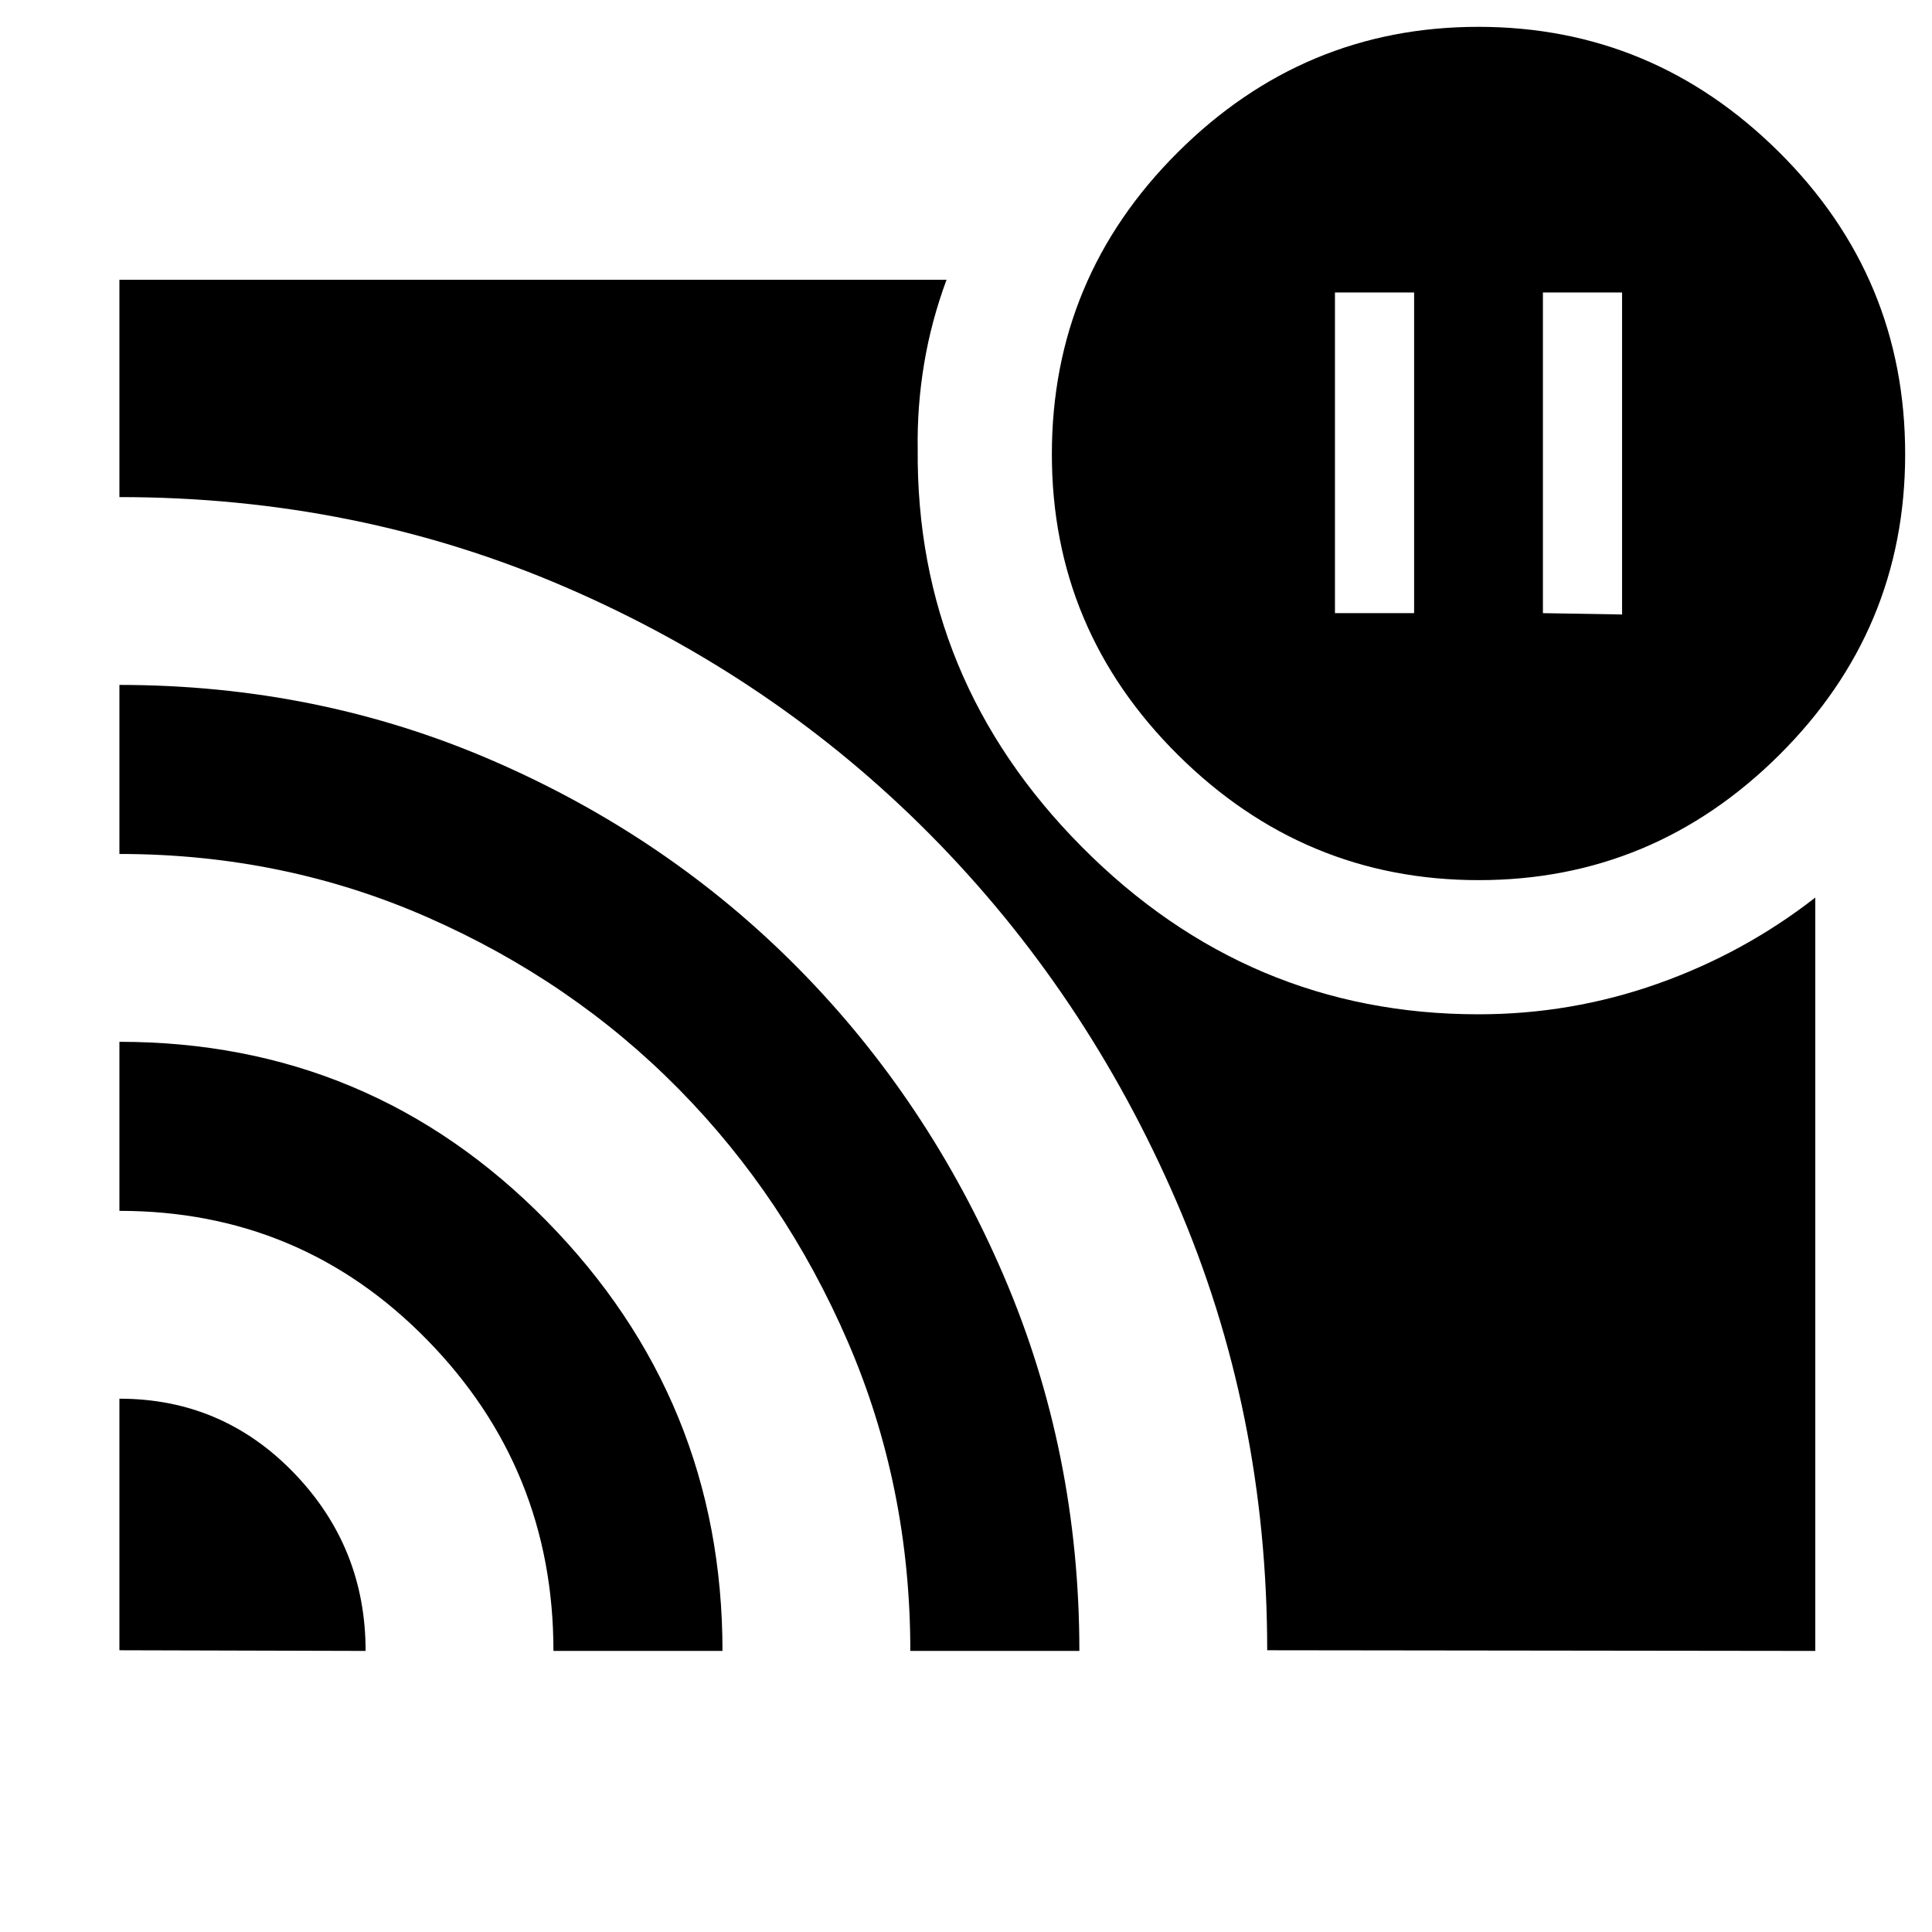 <svg xmlns="http://www.w3.org/2000/svg" height="40" viewBox="0 -960 960 960" width="40"><path d="m766.667-655.333 39.333.666v-160h-39.333v159.334Zm-103.334 0h39.334v-159.334h-39.334v159.334ZM59.333-265q51.112 0 86.722 36.889 35.611 36.889 35.611 88.444L59.334-140v-125Zm0-177.333q124.762 0 212.214 88.982t87.452 213.684H275q0-90.44-62.749-154.553T59.334-358.333v-84Zm0-177.333q98.953 0 185.976 37.833 87.024 37.834 151.524 103.167t102 152.803q37.5 87.47 37.5 186.196h-84q0-81.667-31-153.5T337.36-418.762q-52.974-53.762-124.699-85.333-71.725-31.572-153.327-31.572v-83.999Zm675.423 96.999q-86.756 0-149.422-62.203-62.667-62.203-62.667-149.396 0-87.734 62.577-150.067 62.577-62.333 149.333-62.333T884-884.421q62.666 62.244 62.666 150.088 0 87.289-62.577 149.478-62.577 62.188-149.333 62.188ZM629.666-140q0-118.635-45.07-222.947-45.07-104.311-122.413-182.35-77.342-78.04-181.014-122.871Q177.498-713 59.334-713v-108h411q-7.666 20.735-11.166 41.867-3.5 21.133-3.167 42.133-1 114.666 81.581 197.833 82.58 83.166 197.085 83.166 46.045 0 88.918-15.154 42.873-15.153 78.415-42.846v374.334L629.666-140Z"/></svg>